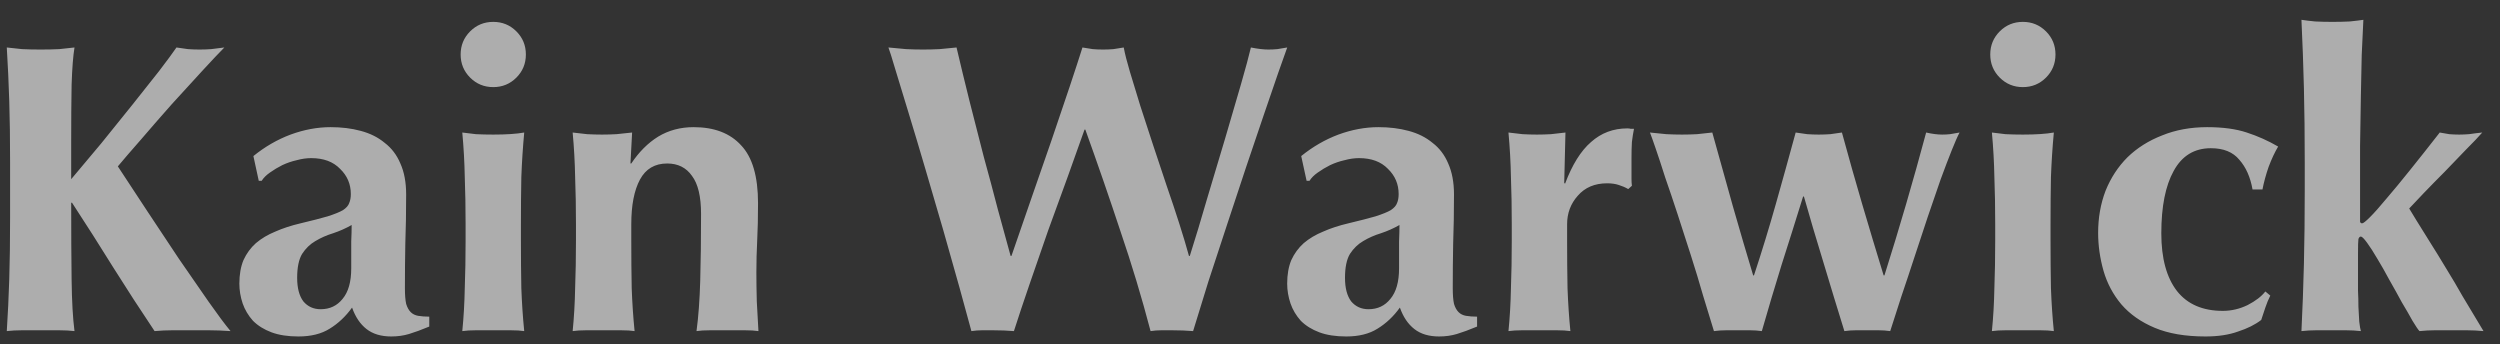 <svg width="109" height="15" viewBox="0 0 109 15" fill="none" xmlns="http://www.w3.org/2000/svg">
<rect x="0" y="0" width="109" height="15" fill="#333333" stroke="none"/>
<path opacity="0.6" d="M3.104 8.838C3.104 10.146 3.11 11.268 3.122 12.204C3.134 13.14 3.176 13.884 3.248 14.436C3.044 14.412 2.822 14.4 2.582 14.4C2.342 14.4 2.072 14.4 1.772 14.4C1.472 14.4 1.202 14.4 0.962 14.4C0.722 14.4 0.5 14.412 0.296 14.436C0.344 13.692 0.38 12.936 0.404 12.168C0.428 11.388 0.44 10.5 0.44 9.504V7.056C0.44 6.06 0.428 5.178 0.404 4.41C0.38 3.63 0.344 2.85 0.296 2.07C0.5 2.094 0.722 2.118 0.962 2.142C1.202 2.154 1.472 2.16 1.772 2.16C2.072 2.16 2.342 2.154 2.582 2.142C2.822 2.118 3.044 2.094 3.248 2.07C3.188 2.43 3.146 2.97 3.122 3.69C3.11 4.41 3.104 5.208 3.104 6.084V7.812C3.512 7.332 3.95 6.81 4.418 6.246C4.886 5.67 5.336 5.112 5.768 4.572C6.2 4.032 6.59 3.54 6.938 3.096C7.286 2.64 7.538 2.298 7.694 2.07C7.862 2.094 8.03 2.118 8.198 2.142C8.366 2.154 8.534 2.16 8.702 2.16C8.87 2.16 9.038 2.154 9.206 2.142C9.386 2.118 9.578 2.094 9.782 2.07C9.578 2.274 9.266 2.604 8.846 3.06C8.426 3.516 7.976 4.008 7.496 4.536C7.028 5.064 6.578 5.58 6.146 6.084C5.714 6.576 5.378 6.966 5.138 7.254C5.522 7.842 5.948 8.49 6.416 9.198C6.884 9.906 7.346 10.602 7.802 11.286C8.27 11.958 8.702 12.582 9.098 13.158C9.494 13.722 9.812 14.148 10.052 14.436C9.704 14.412 9.392 14.4 9.116 14.4C8.84 14.4 8.57 14.4 8.306 14.4C8.042 14.4 7.778 14.4 7.514 14.4C7.262 14.4 7.004 14.412 6.74 14.436C6.128 13.524 5.528 12.6 4.94 11.664C4.352 10.716 3.752 9.774 3.14 8.838H3.104ZM15.314 11.7C15.314 11.184 15.314 10.794 15.314 10.53C15.326 10.254 15.332 10.014 15.332 9.81C15.08 9.954 14.81 10.074 14.522 10.17C14.246 10.254 13.988 10.368 13.748 10.512C13.52 10.644 13.328 10.83 13.172 11.07C13.028 11.31 12.956 11.658 12.956 12.114C12.956 12.558 13.046 12.9 13.226 13.14C13.418 13.368 13.67 13.482 13.982 13.482C14.378 13.482 14.696 13.332 14.936 13.032C15.188 12.732 15.314 12.288 15.314 11.7ZM11.048 6.804C11.552 6.396 12.092 6.084 12.668 5.868C13.256 5.652 13.838 5.544 14.414 5.544C14.894 5.544 15.332 5.598 15.728 5.706C16.136 5.814 16.484 5.988 16.772 6.228C17.072 6.456 17.3 6.756 17.456 7.128C17.624 7.5 17.708 7.95 17.708 8.478C17.708 9.246 17.696 9.96 17.672 10.62C17.66 11.268 17.654 11.916 17.654 12.564C17.654 12.852 17.672 13.08 17.708 13.248C17.756 13.404 17.822 13.524 17.906 13.608C17.99 13.692 18.098 13.746 18.23 13.77C18.374 13.794 18.536 13.806 18.716 13.806V14.238C18.368 14.382 18.074 14.49 17.834 14.562C17.594 14.634 17.336 14.67 17.06 14.67C16.616 14.67 16.256 14.562 15.98 14.346C15.704 14.13 15.494 13.818 15.35 13.41C15.074 13.794 14.75 14.1 14.378 14.328C14.018 14.556 13.562 14.67 13.01 14.67C12.554 14.67 12.164 14.61 11.84 14.49C11.516 14.37 11.246 14.202 11.03 13.986C10.826 13.758 10.676 13.506 10.58 13.23C10.484 12.942 10.436 12.654 10.436 12.366C10.436 11.97 10.496 11.628 10.616 11.34C10.748 11.052 10.928 10.806 11.156 10.602C11.396 10.398 11.678 10.23 12.002 10.098C12.326 9.954 12.692 9.834 13.1 9.738C13.604 9.618 14 9.516 14.288 9.432C14.588 9.336 14.81 9.246 14.954 9.162C15.098 9.066 15.188 8.964 15.224 8.856C15.272 8.748 15.296 8.616 15.296 8.46C15.296 8.028 15.14 7.662 14.828 7.362C14.528 7.05 14.108 6.894 13.568 6.894C13.364 6.894 13.154 6.924 12.938 6.984C12.722 7.032 12.512 7.104 12.308 7.2C12.116 7.296 11.936 7.404 11.768 7.524C11.612 7.632 11.492 7.752 11.408 7.884H11.282L11.048 6.804ZM20.084 2.376C20.084 1.98 20.222 1.644 20.498 1.368C20.774 1.092 21.11 0.954 21.506 0.954C21.902 0.954 22.238 1.092 22.514 1.368C22.79 1.644 22.928 1.98 22.928 2.376C22.928 2.772 22.79 3.108 22.514 3.384C22.238 3.66 21.902 3.798 21.506 3.798C21.11 3.798 20.774 3.66 20.498 3.384C20.222 3.108 20.084 2.772 20.084 2.376ZM20.3 9.774C20.3 9.042 20.288 8.358 20.264 7.722C20.252 7.074 20.216 6.426 20.156 5.778C20.324 5.802 20.522 5.826 20.75 5.85C20.978 5.862 21.23 5.868 21.506 5.868C22.07 5.868 22.52 5.838 22.856 5.778C22.796 6.426 22.754 7.074 22.73 7.722C22.718 8.358 22.712 9.042 22.712 9.774V10.494C22.712 11.226 22.718 11.916 22.73 12.564C22.754 13.212 22.796 13.836 22.856 14.436C22.7 14.412 22.502 14.4 22.262 14.4C22.034 14.4 21.782 14.4 21.506 14.4C21.23 14.4 20.978 14.4 20.75 14.4C20.522 14.4 20.324 14.412 20.156 14.436C20.216 13.836 20.252 13.212 20.264 12.564C20.288 11.916 20.3 11.226 20.3 10.494V9.774ZM27.524 7.128C27.86 6.624 28.25 6.234 28.694 5.958C29.15 5.682 29.666 5.544 30.242 5.544C31.142 5.544 31.832 5.808 32.312 6.336C32.804 6.852 33.05 7.692 33.05 8.856C33.05 9.468 33.038 10.008 33.014 10.476C32.99 10.944 32.978 11.412 32.978 11.88C32.978 12.264 32.984 12.684 32.996 13.14C33.02 13.584 33.044 14.016 33.068 14.436C32.912 14.412 32.714 14.4 32.474 14.4C32.234 14.4 31.982 14.4 31.718 14.4C31.454 14.4 31.202 14.4 30.962 14.4C30.722 14.4 30.524 14.412 30.368 14.436C30.452 13.812 30.506 13.08 30.53 12.24C30.554 11.388 30.566 10.416 30.566 9.324C30.566 8.568 30.434 8.016 30.17 7.668C29.918 7.308 29.558 7.128 29.09 7.128C28.55 7.128 28.154 7.362 27.902 7.83C27.65 8.298 27.524 8.946 27.524 9.774V10.494C27.524 11.226 27.53 11.916 27.542 12.564C27.566 13.212 27.608 13.836 27.668 14.436C27.512 14.412 27.314 14.4 27.074 14.4C26.846 14.4 26.594 14.4 26.318 14.4C26.042 14.4 25.79 14.4 25.562 14.4C25.334 14.4 25.136 14.412 24.968 14.436C25.028 13.836 25.064 13.212 25.076 12.564C25.1 11.916 25.112 11.226 25.112 10.494V9.774C25.112 9.042 25.1 8.358 25.076 7.722C25.064 7.074 25.028 6.426 24.968 5.778C25.184 5.802 25.394 5.826 25.598 5.85C25.814 5.862 26.03 5.868 26.246 5.868C26.462 5.868 26.672 5.862 26.876 5.85C27.092 5.826 27.32 5.802 27.56 5.778L27.488 7.128H27.524ZM47.285 5.652C47.069 6.264 46.823 6.954 46.547 7.722C46.271 8.478 45.989 9.252 45.701 10.044C45.425 10.836 45.155 11.616 44.891 12.384C44.627 13.152 44.399 13.836 44.207 14.436C43.931 14.412 43.625 14.4 43.289 14.4C43.133 14.4 42.977 14.4 42.821 14.4C42.665 14.4 42.509 14.412 42.353 14.436C42.221 13.944 42.047 13.308 41.831 12.528C41.615 11.748 41.381 10.92 41.129 10.044C40.877 9.168 40.619 8.286 40.355 7.398C40.091 6.498 39.845 5.676 39.617 4.932C39.389 4.188 39.197 3.558 39.041 3.042C38.885 2.514 38.783 2.19 38.735 2.07C38.999 2.094 39.257 2.118 39.509 2.142C39.761 2.154 40.007 2.16 40.247 2.16C40.487 2.16 40.727 2.154 40.967 2.142C41.219 2.118 41.465 2.094 41.705 2.07C41.885 2.838 42.077 3.63 42.281 4.446C42.485 5.25 42.689 6.048 42.893 6.84C43.109 7.62 43.313 8.382 43.505 9.126C43.709 9.858 43.895 10.536 44.063 11.16H44.099C44.363 10.404 44.645 9.588 44.945 8.712C45.257 7.824 45.557 6.96 45.845 6.12C46.133 5.268 46.397 4.488 46.637 3.78C46.877 3.06 47.063 2.49 47.195 2.07C47.351 2.094 47.501 2.118 47.645 2.142C47.789 2.154 47.939 2.16 48.095 2.16C48.251 2.16 48.401 2.154 48.545 2.142C48.689 2.118 48.839 2.094 48.995 2.07C49.043 2.334 49.133 2.688 49.265 3.132C49.397 3.576 49.547 4.068 49.715 4.608C49.895 5.148 50.081 5.718 50.273 6.318C50.477 6.918 50.675 7.512 50.867 8.1C51.071 8.688 51.257 9.246 51.425 9.774C51.593 10.302 51.731 10.764 51.839 11.16H51.875C52.115 10.404 52.367 9.57 52.631 8.658C52.907 7.746 53.171 6.864 53.423 6.012C53.675 5.16 53.903 4.38 54.107 3.672C54.311 2.964 54.455 2.43 54.539 2.07C54.839 2.13 55.091 2.16 55.295 2.16C55.427 2.16 55.559 2.154 55.691 2.142C55.835 2.118 55.979 2.094 56.123 2.07C56.039 2.298 55.907 2.67 55.727 3.186C55.547 3.702 55.337 4.314 55.097 5.022C54.857 5.718 54.599 6.48 54.323 7.308C54.047 8.136 53.771 8.97 53.495 9.81C53.219 10.65 52.949 11.472 52.685 12.276C52.433 13.08 52.211 13.8 52.019 14.436C51.743 14.412 51.437 14.4 51.101 14.4C50.945 14.4 50.789 14.4 50.633 14.4C50.477 14.4 50.321 14.412 50.165 14.436C49.781 12.972 49.343 11.52 48.851 10.08C48.371 8.628 47.861 7.152 47.321 5.652H47.285ZM60.999 11.7C60.999 11.184 60.999 10.794 60.999 10.53C61.011 10.254 61.017 10.014 61.017 9.81C60.766 9.954 60.495 10.074 60.208 10.17C59.931 10.254 59.673 10.368 59.434 10.512C59.206 10.644 59.014 10.83 58.858 11.07C58.714 11.31 58.642 11.658 58.642 12.114C58.642 12.558 58.731 12.9 58.911 13.14C59.103 13.368 59.355 13.482 59.667 13.482C60.063 13.482 60.382 13.332 60.621 13.032C60.873 12.732 60.999 12.288 60.999 11.7ZM56.733 6.804C57.237 6.396 57.778 6.084 58.353 5.868C58.941 5.652 59.523 5.544 60.099 5.544C60.58 5.544 61.017 5.598 61.413 5.706C61.822 5.814 62.169 5.988 62.458 6.228C62.758 6.456 62.986 6.756 63.142 7.128C63.309 7.5 63.394 7.95 63.394 8.478C63.394 9.246 63.382 9.96 63.358 10.62C63.346 11.268 63.34 11.916 63.34 12.564C63.34 12.852 63.358 13.08 63.394 13.248C63.441 13.404 63.508 13.524 63.592 13.608C63.675 13.692 63.783 13.746 63.916 13.77C64.059 13.794 64.222 13.806 64.401 13.806V14.238C64.053 14.382 63.76 14.49 63.52 14.562C63.279 14.634 63.022 14.67 62.745 14.67C62.301 14.67 61.941 14.562 61.666 14.346C61.389 14.13 61.179 13.818 61.035 13.41C60.76 13.794 60.435 14.1 60.063 14.328C59.703 14.556 59.248 14.67 58.696 14.67C58.239 14.67 57.849 14.61 57.526 14.49C57.202 14.37 56.931 14.202 56.715 13.986C56.511 13.758 56.361 13.506 56.266 13.23C56.169 12.942 56.121 12.654 56.121 12.366C56.121 11.97 56.181 11.628 56.301 11.34C56.434 11.052 56.614 10.806 56.842 10.602C57.081 10.398 57.364 10.23 57.688 10.098C58.011 9.954 58.377 9.834 58.785 9.738C59.289 9.618 59.685 9.516 59.974 9.432C60.273 9.336 60.495 9.246 60.639 9.162C60.783 9.066 60.873 8.964 60.91 8.856C60.958 8.748 60.981 8.616 60.981 8.46C60.981 8.028 60.825 7.662 60.514 7.362C60.214 7.05 59.794 6.894 59.254 6.894C59.05 6.894 58.84 6.924 58.623 6.984C58.407 7.032 58.197 7.104 57.993 7.2C57.801 7.296 57.621 7.404 57.453 7.524C57.297 7.632 57.178 7.752 57.093 7.884H56.968L56.733 6.804ZM68.236 8.01C68.547 7.182 68.925 6.576 69.37 6.192C69.814 5.796 70.341 5.598 70.954 5.598C71.013 5.598 71.061 5.604 71.097 5.616C71.145 5.616 71.194 5.616 71.242 5.616C71.206 5.796 71.175 5.988 71.151 6.192C71.139 6.396 71.133 6.636 71.133 6.912V7.488C71.133 7.584 71.133 7.686 71.133 7.794C71.133 7.902 71.139 8.004 71.151 8.1L70.99 8.244C70.87 8.172 70.731 8.112 70.576 8.064C70.431 8.016 70.263 7.992 70.072 7.992C69.531 7.992 69.106 8.172 68.793 8.532C68.481 8.88 68.326 9.294 68.326 9.774V10.494C68.326 11.226 68.332 11.916 68.344 12.564C68.368 13.212 68.409 13.836 68.469 14.436C68.314 14.412 68.115 14.4 67.876 14.4C67.647 14.4 67.395 14.4 67.12 14.4C66.844 14.4 66.591 14.4 66.364 14.4C66.135 14.4 65.938 14.412 65.769 14.436C65.829 13.836 65.865 13.212 65.877 12.564C65.901 11.916 65.913 11.226 65.913 10.494V9.774C65.913 9.042 65.901 8.358 65.877 7.722C65.865 7.074 65.829 6.426 65.769 5.778C65.974 5.802 66.177 5.826 66.382 5.85C66.597 5.862 66.808 5.868 67.011 5.868C67.216 5.868 67.419 5.862 67.624 5.85C67.84 5.826 68.049 5.802 68.254 5.778L68.2 7.974L68.236 8.01ZM82.162 12.006C82.822 9.918 83.427 7.842 83.98 5.778C84.243 5.838 84.478 5.868 84.681 5.868C84.802 5.868 84.915 5.862 85.023 5.85C85.144 5.826 85.281 5.802 85.438 5.778C85.353 5.934 85.24 6.192 85.096 6.552C84.951 6.912 84.79 7.338 84.609 7.83C84.442 8.322 84.255 8.862 84.052 9.45C83.859 10.026 83.668 10.608 83.475 11.196C83.284 11.784 83.091 12.36 82.9 12.924C82.719 13.488 82.558 13.992 82.413 14.436C82.246 14.412 82.078 14.4 81.909 14.4C81.754 14.4 81.591 14.4 81.424 14.4C81.255 14.4 81.088 14.4 80.919 14.4C80.751 14.4 80.584 14.412 80.415 14.436C80.272 13.98 80.121 13.494 79.966 12.978C79.809 12.45 79.653 11.934 79.498 11.43C79.341 10.914 79.192 10.416 79.047 9.936C78.903 9.444 78.772 8.988 78.651 8.568H78.615C78.303 9.576 77.992 10.566 77.68 11.538C77.379 12.51 77.091 13.476 76.816 14.436C76.647 14.412 76.474 14.4 76.293 14.4C76.126 14.4 75.957 14.4 75.79 14.4C75.621 14.4 75.448 14.4 75.267 14.4C75.088 14.4 74.907 14.412 74.728 14.436C74.596 13.992 74.439 13.482 74.26 12.906C74.091 12.318 73.912 11.724 73.719 11.124C73.528 10.524 73.335 9.93 73.144 9.342C72.951 8.754 72.772 8.22 72.603 7.74C72.448 7.248 72.309 6.828 72.189 6.48C72.07 6.132 71.986 5.898 71.938 5.778C72.201 5.802 72.442 5.826 72.657 5.85C72.885 5.862 73.114 5.868 73.341 5.868C73.558 5.868 73.773 5.862 73.99 5.85C74.218 5.826 74.439 5.802 74.656 5.778C74.944 6.822 75.243 7.896 75.555 9C75.868 10.092 76.162 11.094 76.438 12.006H76.474C76.822 10.95 77.139 9.912 77.427 8.892C77.716 7.872 78.004 6.834 78.291 5.778C78.46 5.802 78.627 5.826 78.796 5.85C78.963 5.862 79.132 5.868 79.299 5.868C79.468 5.868 79.635 5.862 79.803 5.85C79.972 5.826 80.139 5.802 80.308 5.778C80.596 6.834 80.889 7.872 81.189 8.892C81.49 9.912 81.802 10.95 82.126 12.006H82.162ZM86.775 2.376C86.775 1.98 86.913 1.644 87.189 1.368C87.465 1.092 87.801 0.954 88.197 0.954C88.593 0.954 88.929 1.092 89.205 1.368C89.481 1.644 89.619 1.98 89.619 2.376C89.619 2.772 89.481 3.108 89.205 3.384C88.929 3.66 88.593 3.798 88.197 3.798C87.801 3.798 87.465 3.66 87.189 3.384C86.913 3.108 86.775 2.772 86.775 2.376ZM86.991 9.774C86.991 9.042 86.979 8.358 86.955 7.722C86.943 7.074 86.907 6.426 86.847 5.778C87.015 5.802 87.213 5.826 87.441 5.85C87.669 5.862 87.921 5.868 88.197 5.868C88.761 5.868 89.211 5.838 89.547 5.778C89.487 6.426 89.445 7.074 89.421 7.722C89.409 8.358 89.403 9.042 89.403 9.774V10.494C89.403 11.226 89.409 11.916 89.421 12.564C89.445 13.212 89.487 13.836 89.547 14.436C89.391 14.412 89.193 14.4 88.953 14.4C88.725 14.4 88.473 14.4 88.197 14.4C87.921 14.4 87.669 14.4 87.441 14.4C87.213 14.4 87.015 14.412 86.847 14.436C86.907 13.836 86.943 13.212 86.955 12.564C86.979 11.916 86.991 11.226 86.991 10.494V9.774ZM98.211 8.262C98.115 7.722 97.923 7.29 97.635 6.966C97.359 6.63 96.945 6.462 96.393 6.462C95.673 6.462 95.133 6.792 94.773 7.452C94.413 8.1 94.233 9.006 94.233 10.17C94.233 11.262 94.461 12.102 94.917 12.69C95.373 13.266 96.039 13.554 96.915 13.554C97.287 13.554 97.647 13.47 97.995 13.302C98.343 13.122 98.601 12.924 98.769 12.708L98.985 12.888C98.901 13.056 98.829 13.23 98.769 13.41C98.709 13.59 98.649 13.77 98.589 13.95C98.325 14.154 97.989 14.322 97.581 14.454C97.185 14.598 96.711 14.67 96.159 14.67C95.283 14.67 94.545 14.544 93.945 14.292C93.345 14.04 92.859 13.698 92.487 13.266C92.127 12.834 91.869 12.348 91.713 11.808C91.557 11.256 91.479 10.704 91.479 10.152C91.479 9.492 91.587 8.88 91.803 8.316C92.031 7.752 92.349 7.266 92.757 6.858C93.177 6.45 93.681 6.132 94.269 5.904C94.857 5.664 95.511 5.544 96.231 5.544C96.915 5.544 97.491 5.622 97.959 5.778C98.439 5.934 98.895 6.138 99.327 6.39C99.183 6.63 99.045 6.924 98.913 7.272C98.793 7.62 98.703 7.95 98.643 8.262H98.211ZM100.487 7.092C100.487 5.916 100.475 4.836 100.451 3.852C100.427 2.868 100.391 1.872 100.343 0.864C100.499 0.888 100.697 0.912 100.937 0.936C101.177 0.948 101.429 0.954 101.693 0.954C101.957 0.954 102.209 0.948 102.449 0.936C102.689 0.912 102.887 0.888 103.043 0.864C103.019 1.368 102.995 1.878 102.971 2.394C102.959 2.91 102.947 3.492 102.935 4.14C102.923 4.788 102.911 5.532 102.899 6.372C102.899 7.2 102.899 8.19 102.899 9.342C102.899 9.51 102.899 9.618 102.899 9.666C102.911 9.714 102.941 9.738 102.989 9.738C103.037 9.738 103.151 9.648 103.331 9.468C103.523 9.276 103.763 9.006 104.051 8.658C104.351 8.31 104.693 7.896 105.077 7.416C105.473 6.924 105.905 6.378 106.373 5.778C106.517 5.802 106.655 5.826 106.787 5.85C106.931 5.862 107.075 5.868 107.219 5.868C107.351 5.868 107.495 5.862 107.651 5.85C107.807 5.826 107.999 5.802 108.227 5.778C108.071 5.958 107.837 6.204 107.525 6.516C107.225 6.828 106.913 7.152 106.589 7.488C106.265 7.812 105.959 8.124 105.671 8.424C105.383 8.724 105.173 8.946 105.041 9.09C105.089 9.162 105.191 9.33 105.347 9.594C105.515 9.858 105.713 10.176 105.941 10.548C106.169 10.908 106.409 11.298 106.661 11.718C106.913 12.126 107.147 12.522 107.363 12.906C107.591 13.278 107.789 13.608 107.957 13.896C108.125 14.172 108.233 14.352 108.281 14.436C108.029 14.412 107.789 14.4 107.561 14.4C107.333 14.4 107.099 14.4 106.859 14.4C106.619 14.4 106.385 14.4 106.157 14.4C105.941 14.4 105.719 14.412 105.491 14.436C105.431 14.376 105.329 14.226 105.185 13.986C105.053 13.746 104.897 13.476 104.717 13.176C104.549 12.864 104.369 12.54 104.177 12.204C103.997 11.868 103.823 11.562 103.655 11.286C103.487 10.998 103.337 10.764 103.205 10.584C103.073 10.404 102.983 10.314 102.935 10.314C102.887 10.314 102.851 10.35 102.827 10.422C102.815 10.494 102.809 10.716 102.809 11.088V12.096C102.809 12.252 102.809 12.444 102.809 12.672C102.821 12.9 102.827 13.134 102.827 13.374C102.839 13.602 102.851 13.818 102.863 14.022C102.887 14.226 102.911 14.364 102.935 14.436C102.719 14.412 102.503 14.4 102.287 14.4C102.071 14.4 101.855 14.4 101.639 14.4C101.423 14.4 101.207 14.4 100.991 14.4C100.775 14.4 100.559 14.412 100.343 14.436C100.391 13.464 100.427 12.486 100.451 11.502C100.475 10.518 100.487 9.438 100.487 8.262V7.092Z" fill="white"/>
</svg>
    
